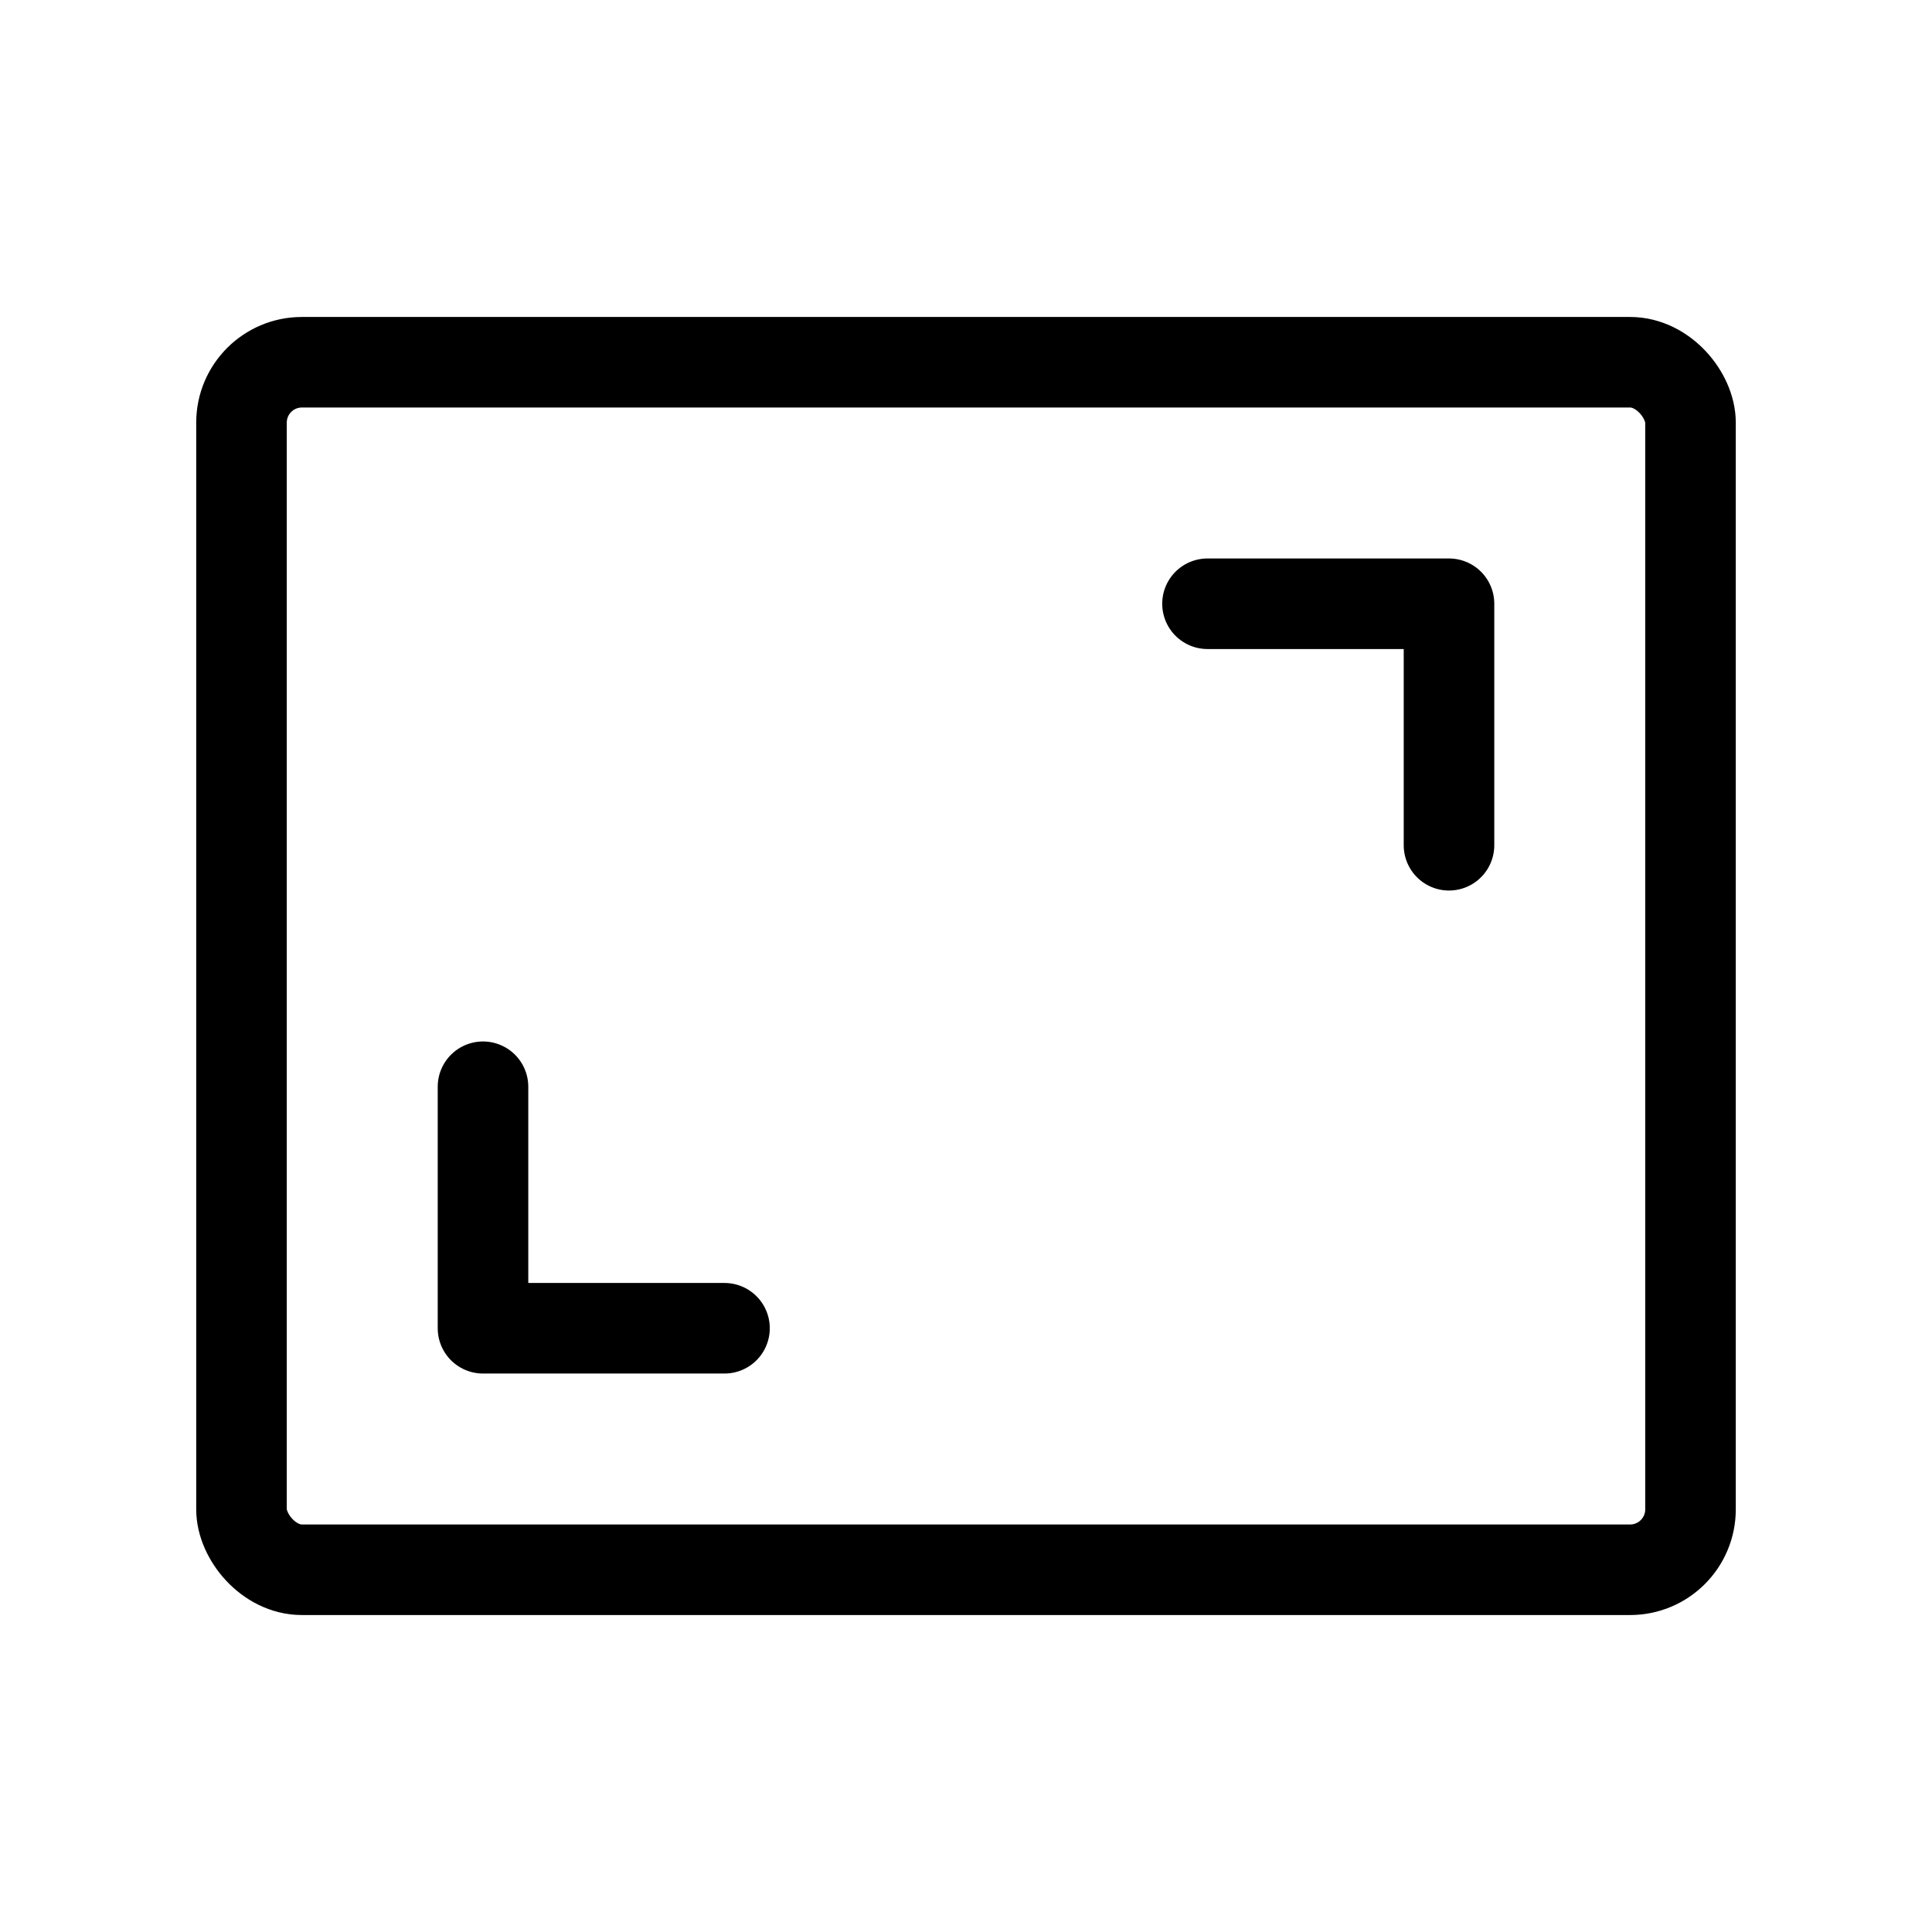 <?xml version="1.0" ?>
<svg xmlns="http://www.w3.org/2000/svg" viewBox="0 0 256 256">
  <rect width="256" height="256" fill="none"/>
  <polyline points="160 80 192 80 192 112" fill="none" stroke="currentColor" stroke-linecap="round" stroke-linejoin="round" stroke-width="12" class="svg"/>
  <polyline points="96 176 64 176 64 144" fill="none" stroke="currentColor" stroke-linecap="round" stroke-linejoin="round" stroke-width="12" class="svg"/>
  <rect x="32" y="48" width="192" height="160" rx="8" fill="none" stroke="currentColor" stroke-linecap="round" stroke-linejoin="round" stroke-width="12" class="svg"/>
</svg>
